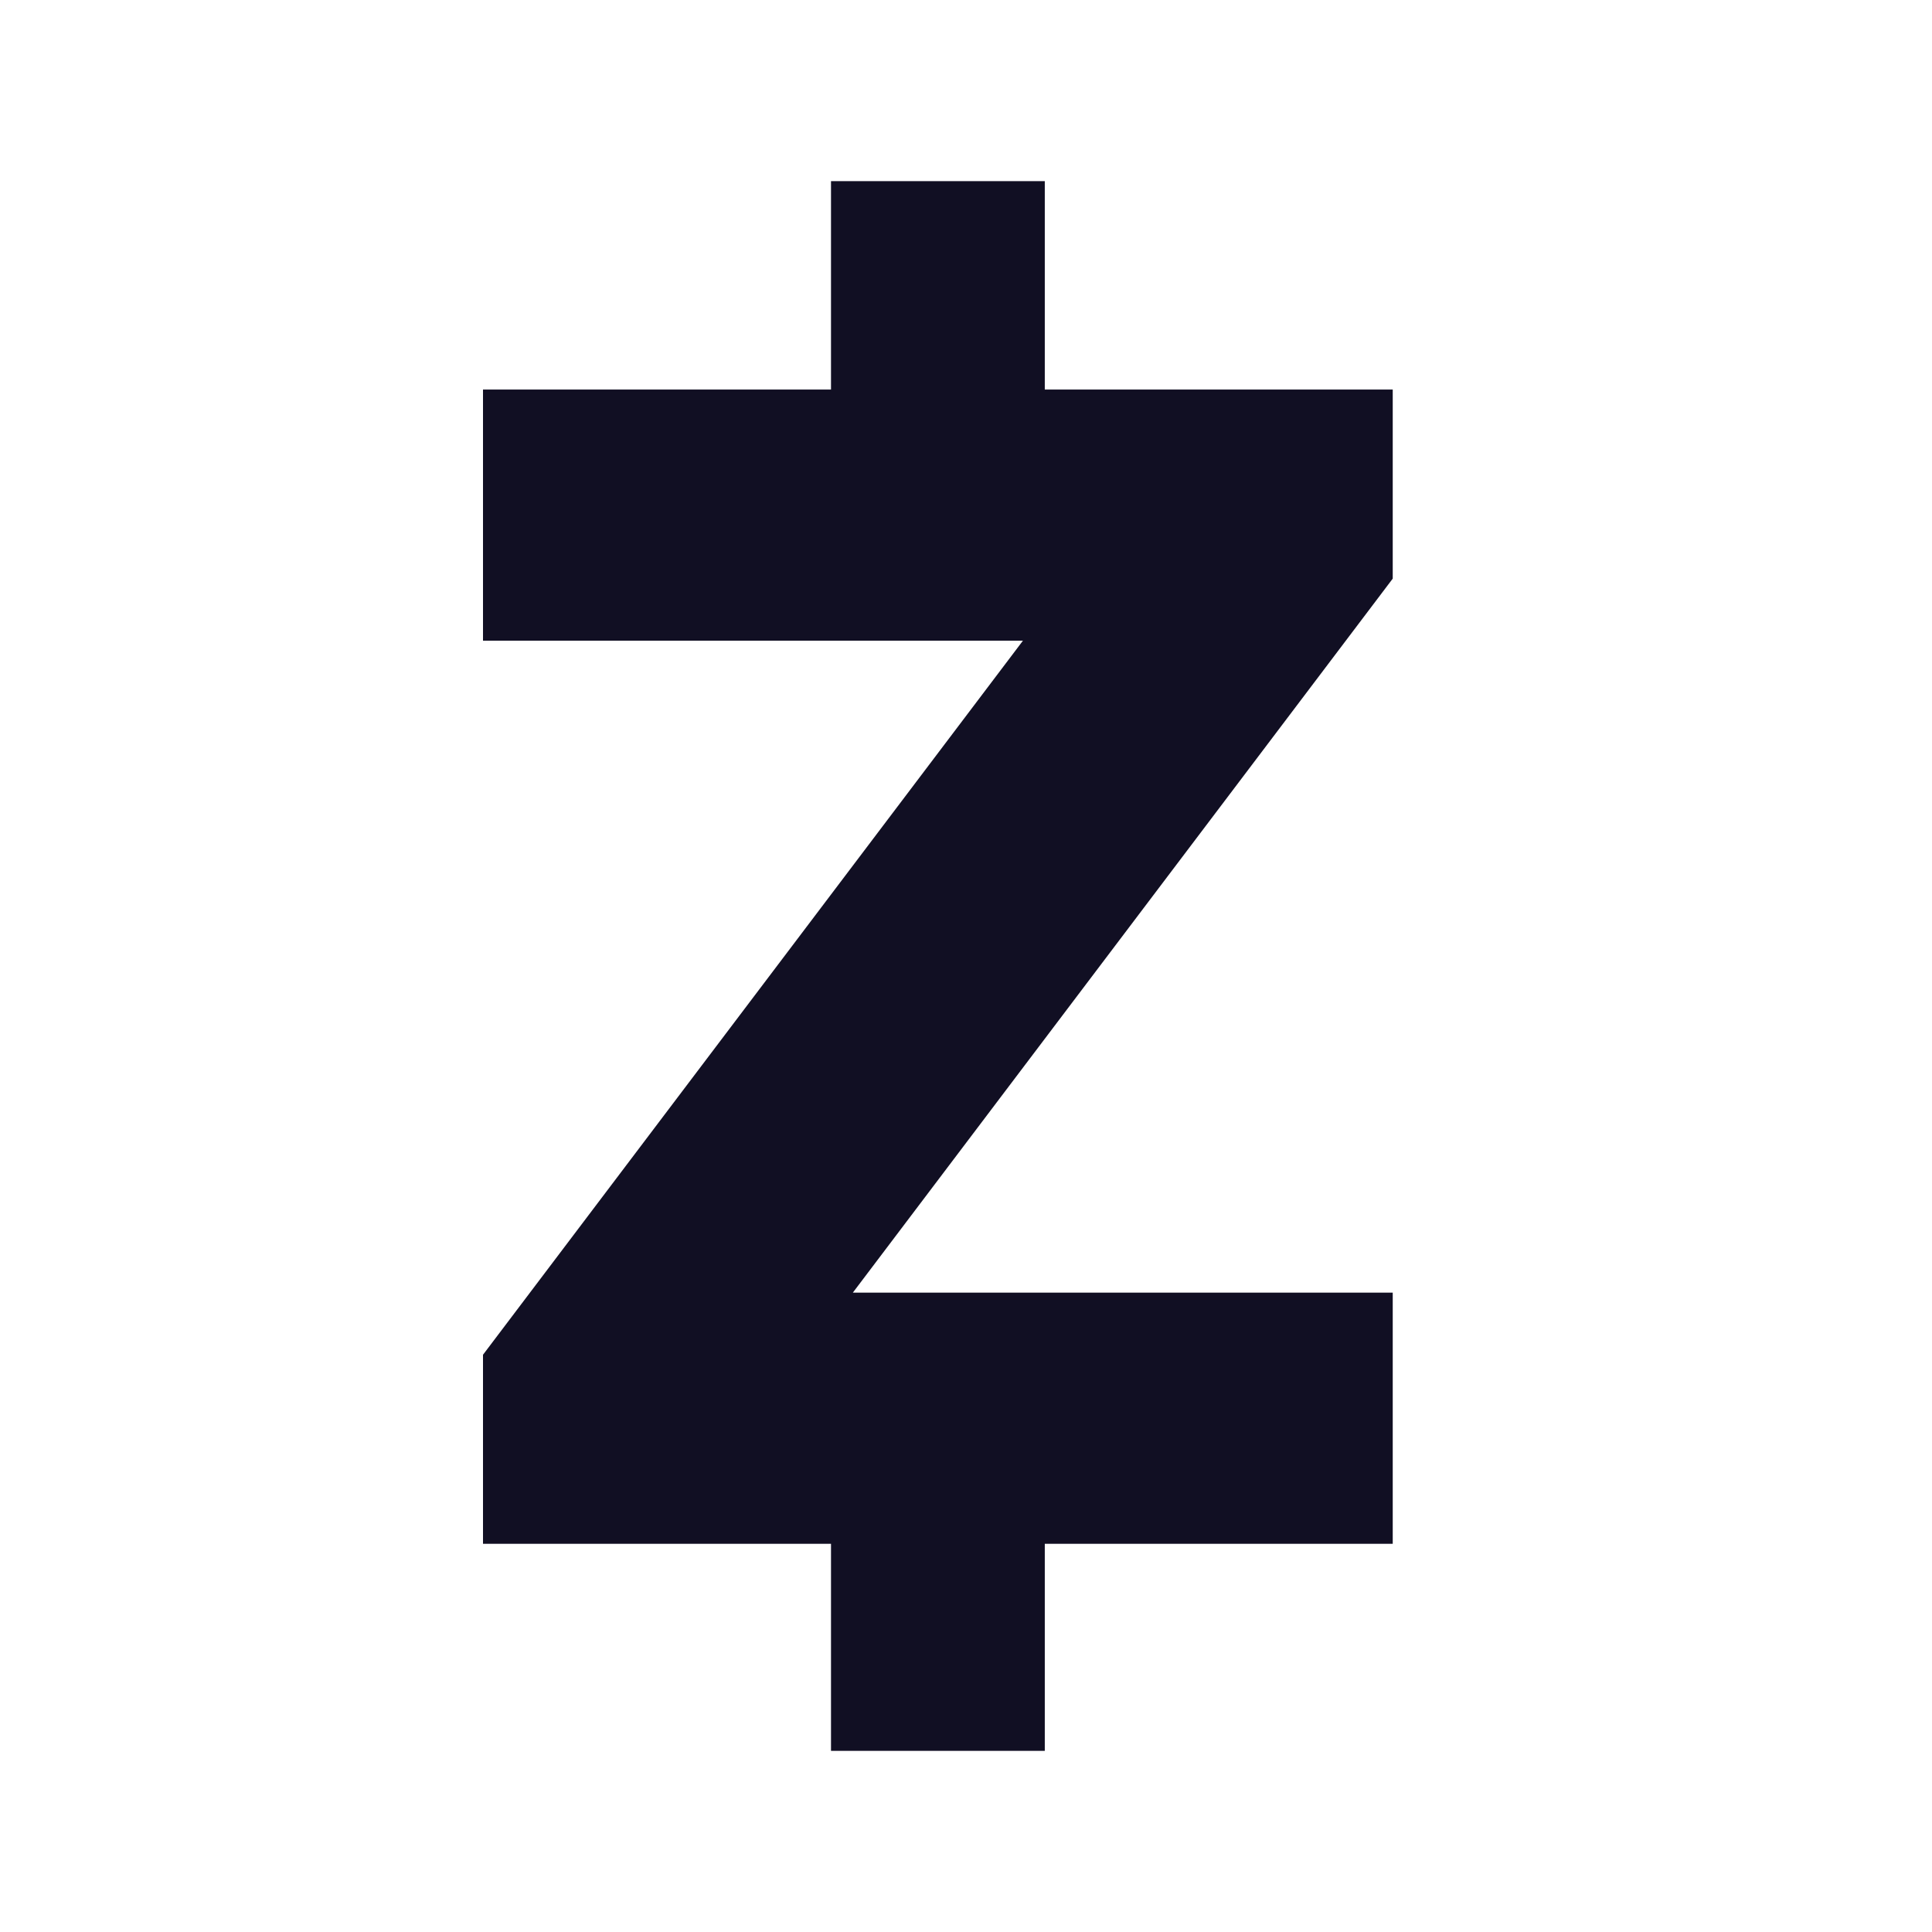 <svg width="32" height="32" viewBox="0 0 32 32" fill="none" xmlns="http://www.w3.org/2000/svg">
<path d="M13.764 3V6.452H8V10.612H16.943L8 22.439V25.57H13.764V29H17.305V25.57H23.068V21.41H14.126L23.068 9.584V6.452H17.305V3H13.764Z" fill="#110F23"/>
</svg>
